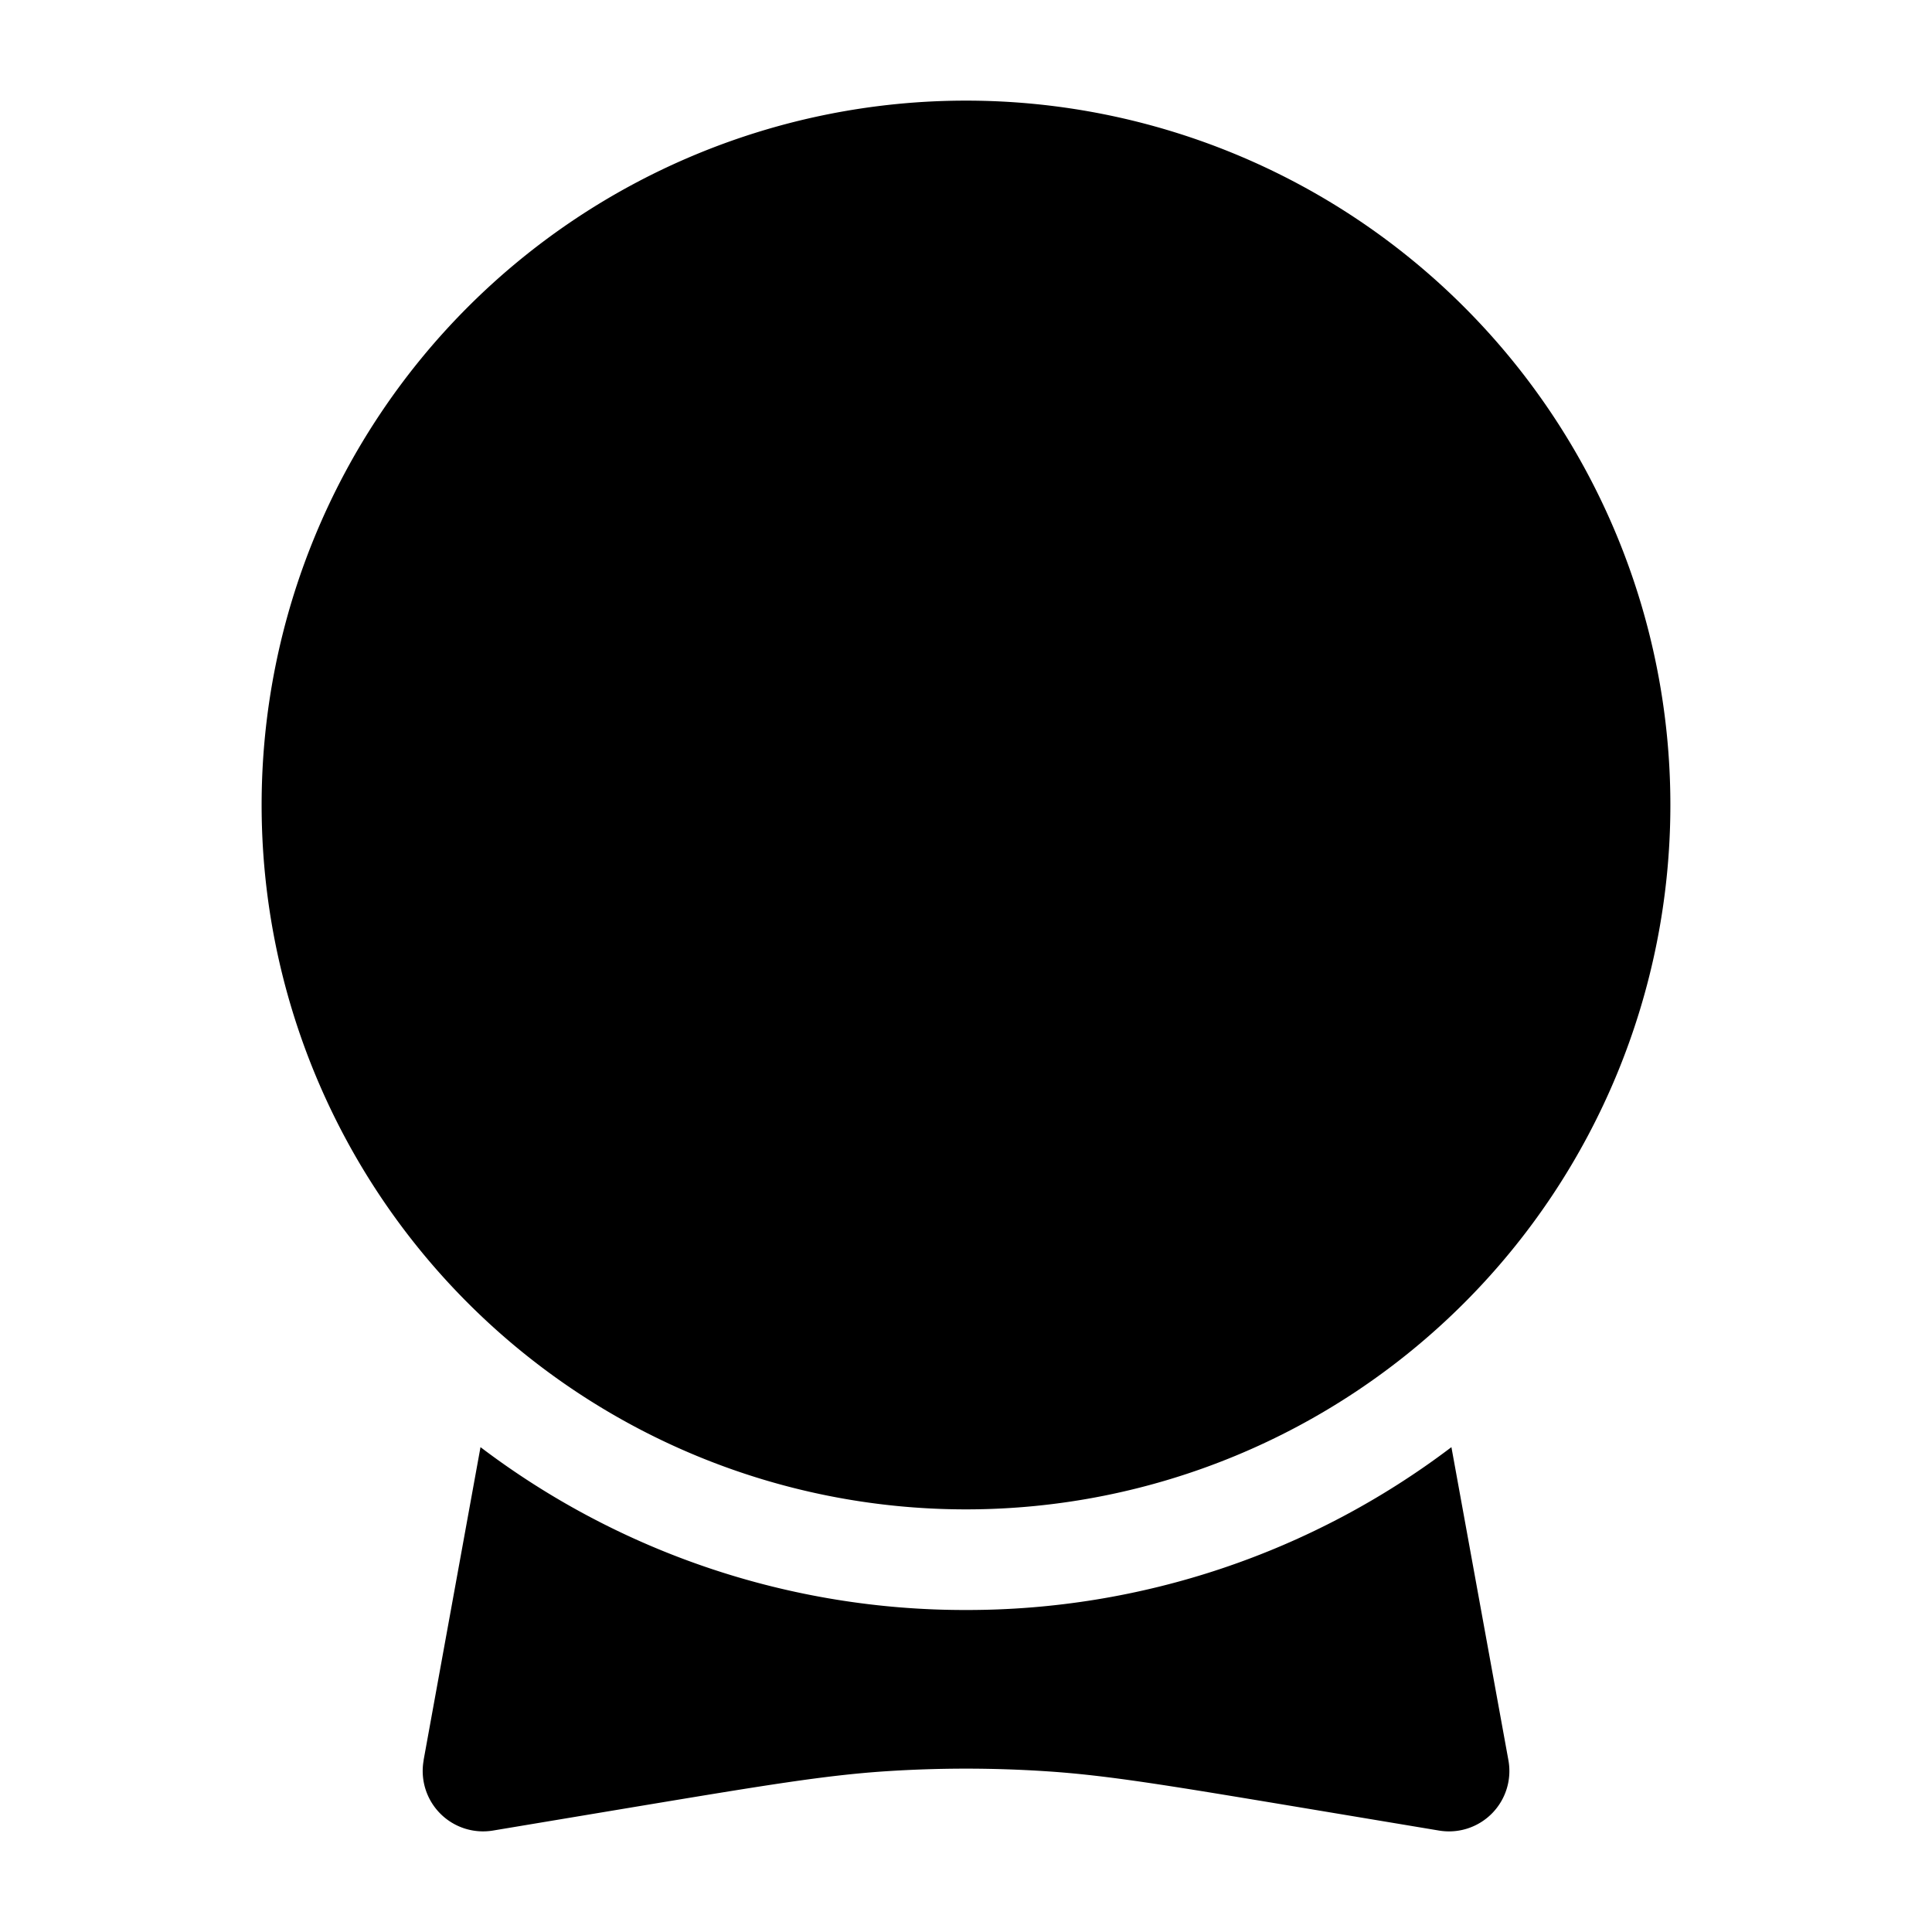 <svg xmlns="http://www.w3.org/2000/svg" width="24" height="24" fill="currentColor" viewBox="0 0 24 24">
  <path fill-rule="evenodd" d="M3.25 10a8.75 8.75 0 1117.5 0 8.75 8.75 0 01-17.5 0zm2.012 11.866l.707-3.889A9.956 9.956 0 0012 20a9.956 9.956 0 006.03-2.023l.708 3.889a.75.75 0 01-.861.874l-1.792-.299c-1.587-.264-2.332-.388-3.078-.437a15.234 15.234 0 00-2.014 0c-.746.05-1.49.173-3.078.437l-1.792.299a.75.75 0 01-.86-.874z"/>
</svg>
